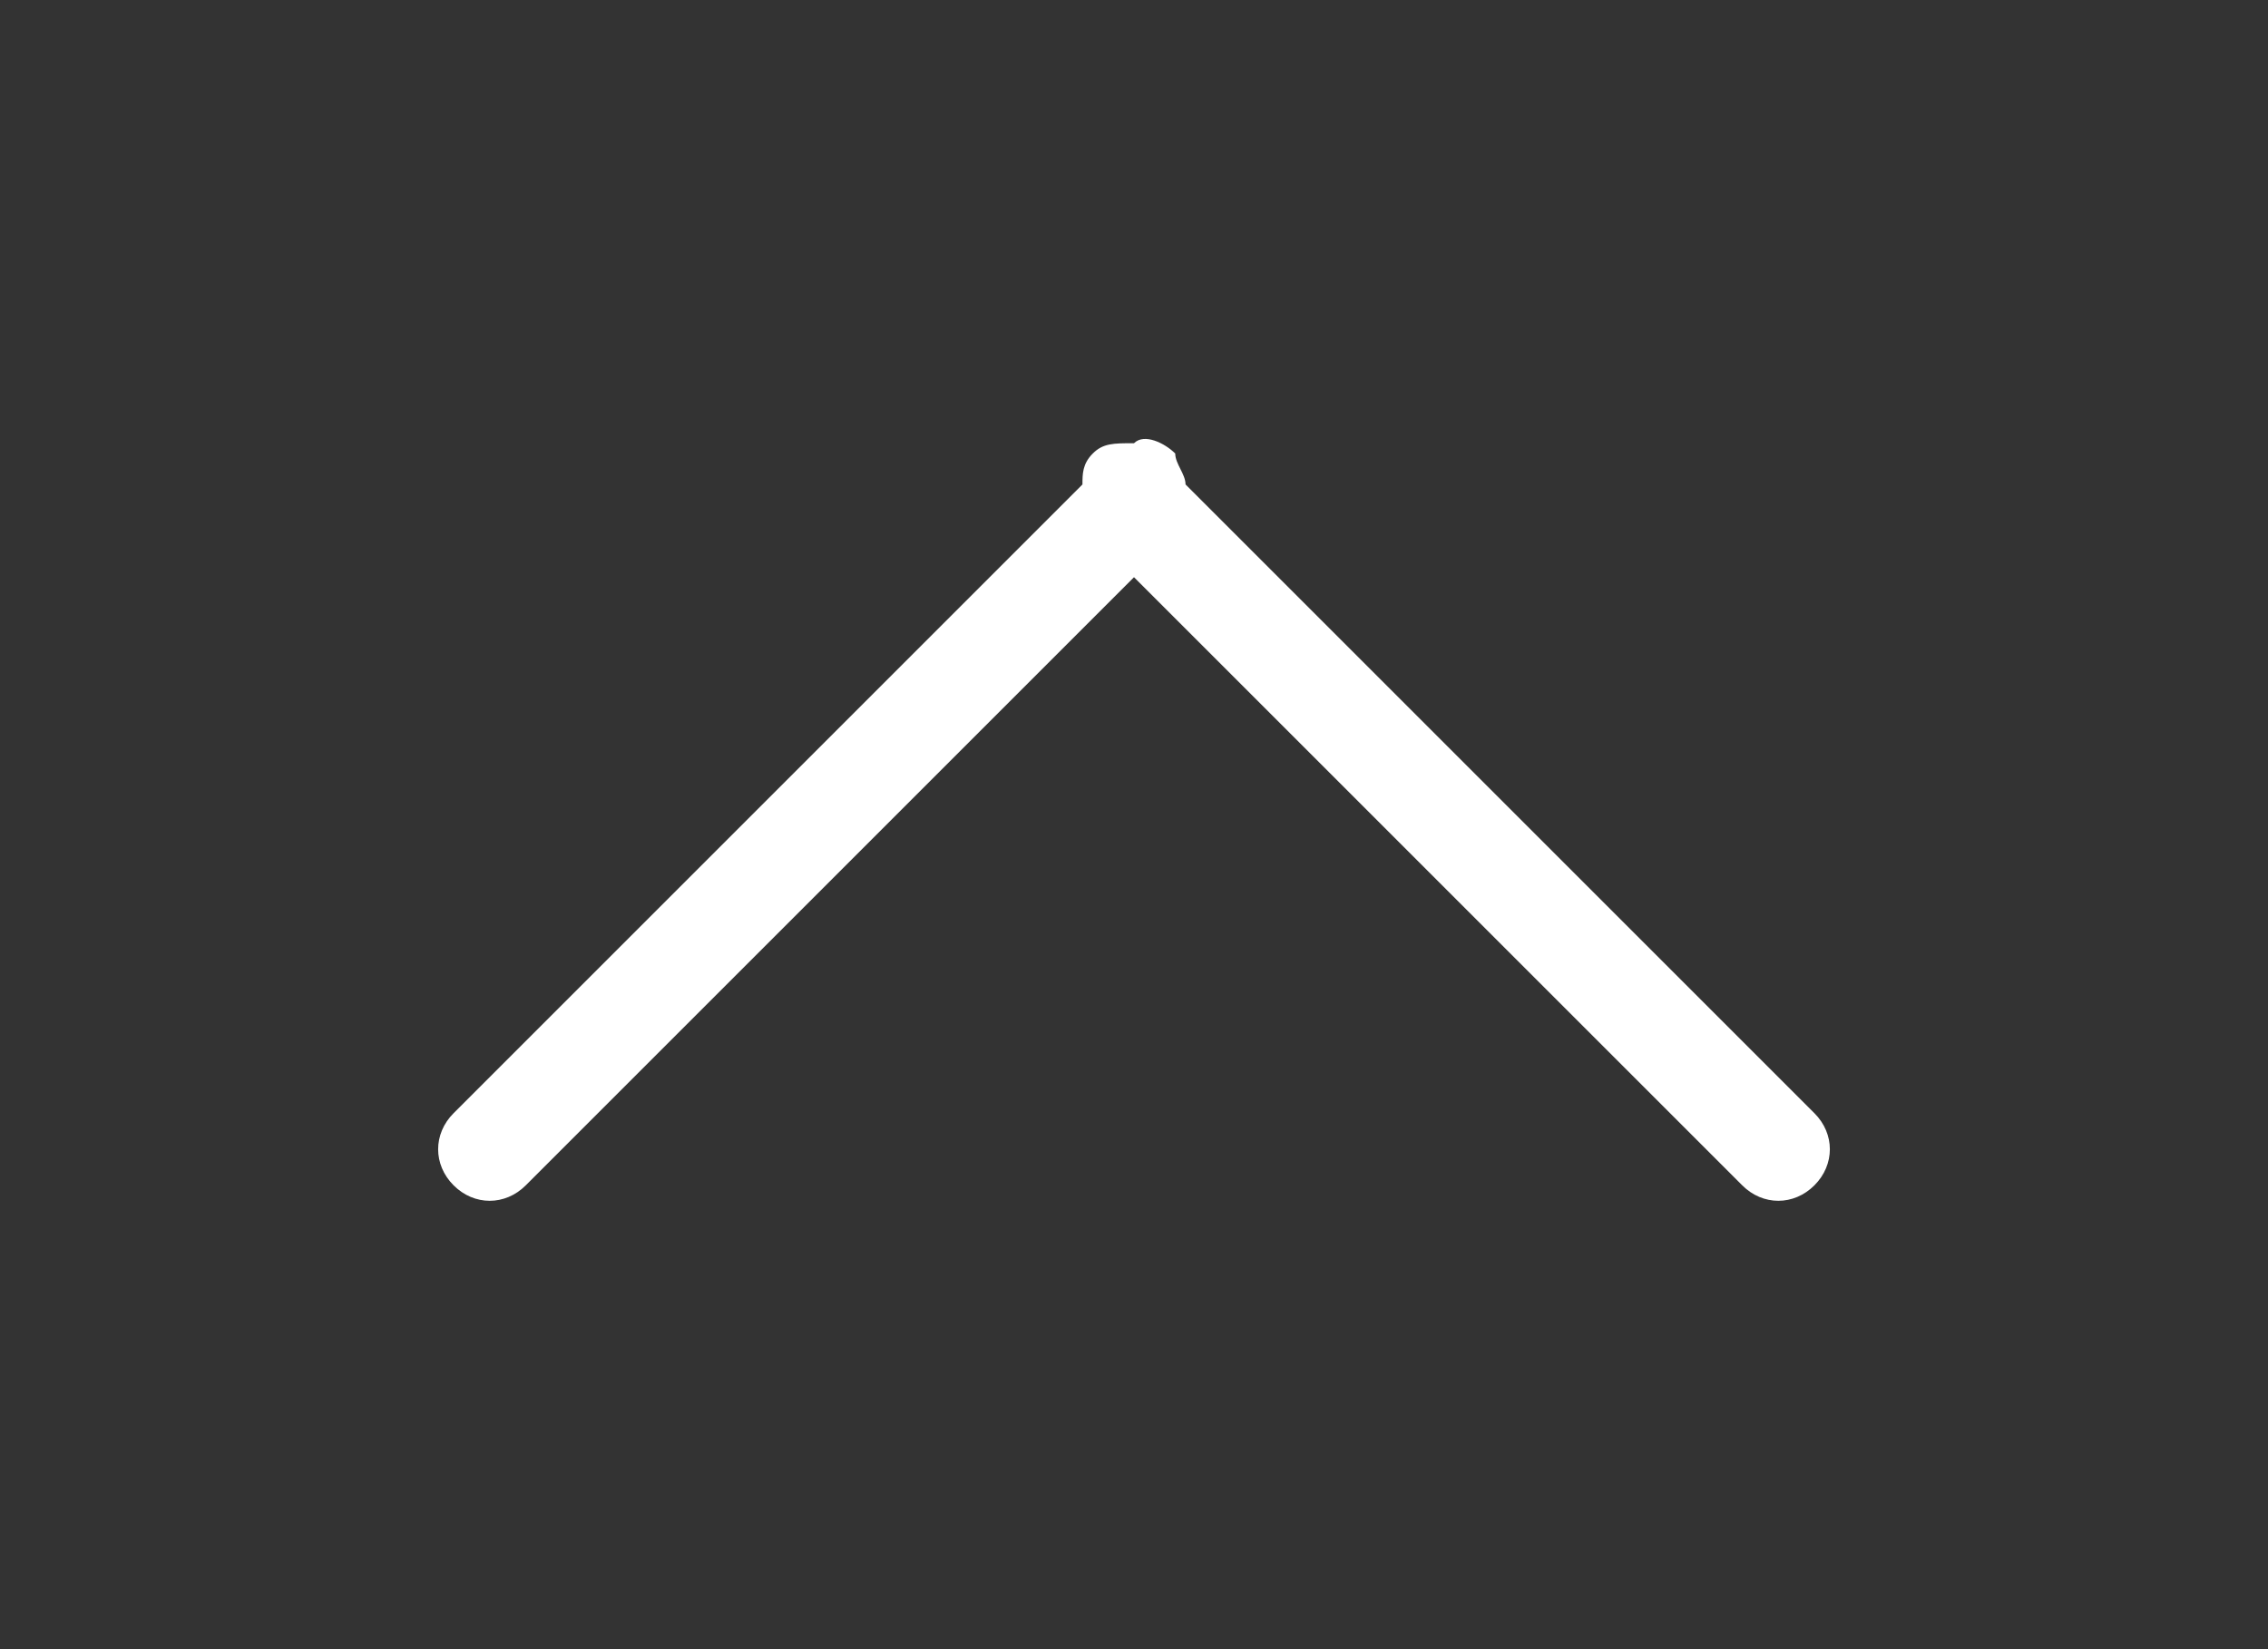 <?xml version="1.0" encoding="utf-8"?>
<!-- Generator: Adobe Illustrator 21.1.0, SVG Export Plug-In . SVG Version: 6.00 Build 0)  -->
<svg version="1.1" id="Layer_1" xmlns="http://www.w3.org/2000/svg" xmlns:xlink="http://www.w3.org/1999/xlink" x="0px" y="0px"
	 viewBox="0 0 22 16" style="enable-background:new 0 0 22 16;" xml:space="preserve">
<rect x="0" y="0" width="22" height="16" fill="#333333" stroke="none"/>
<style type="text/css">
	.st0{fill:#FFFFFF;}
</style>
<path class="st0" d="M17.6,10.8l-6.1-6.1c0-0.1-0.1-0.2-0.1-0.3c-0.1-0.1-0.3-0.2-0.4-0.1c-0.2,0-0.3,0-0.4,0.1
	c-0.1,0.1-0.1,0.2-0.1,0.3l-6.1,6.1c-0.2,0.2-0.2,0.5,0,0.7s0.5,0.2,0.7,0L11,5.6l5.9,5.9c0.2,0.2,0.5,0.2,0.7,0S17.8,11,17.6,10.8z
	"/>
</svg>
